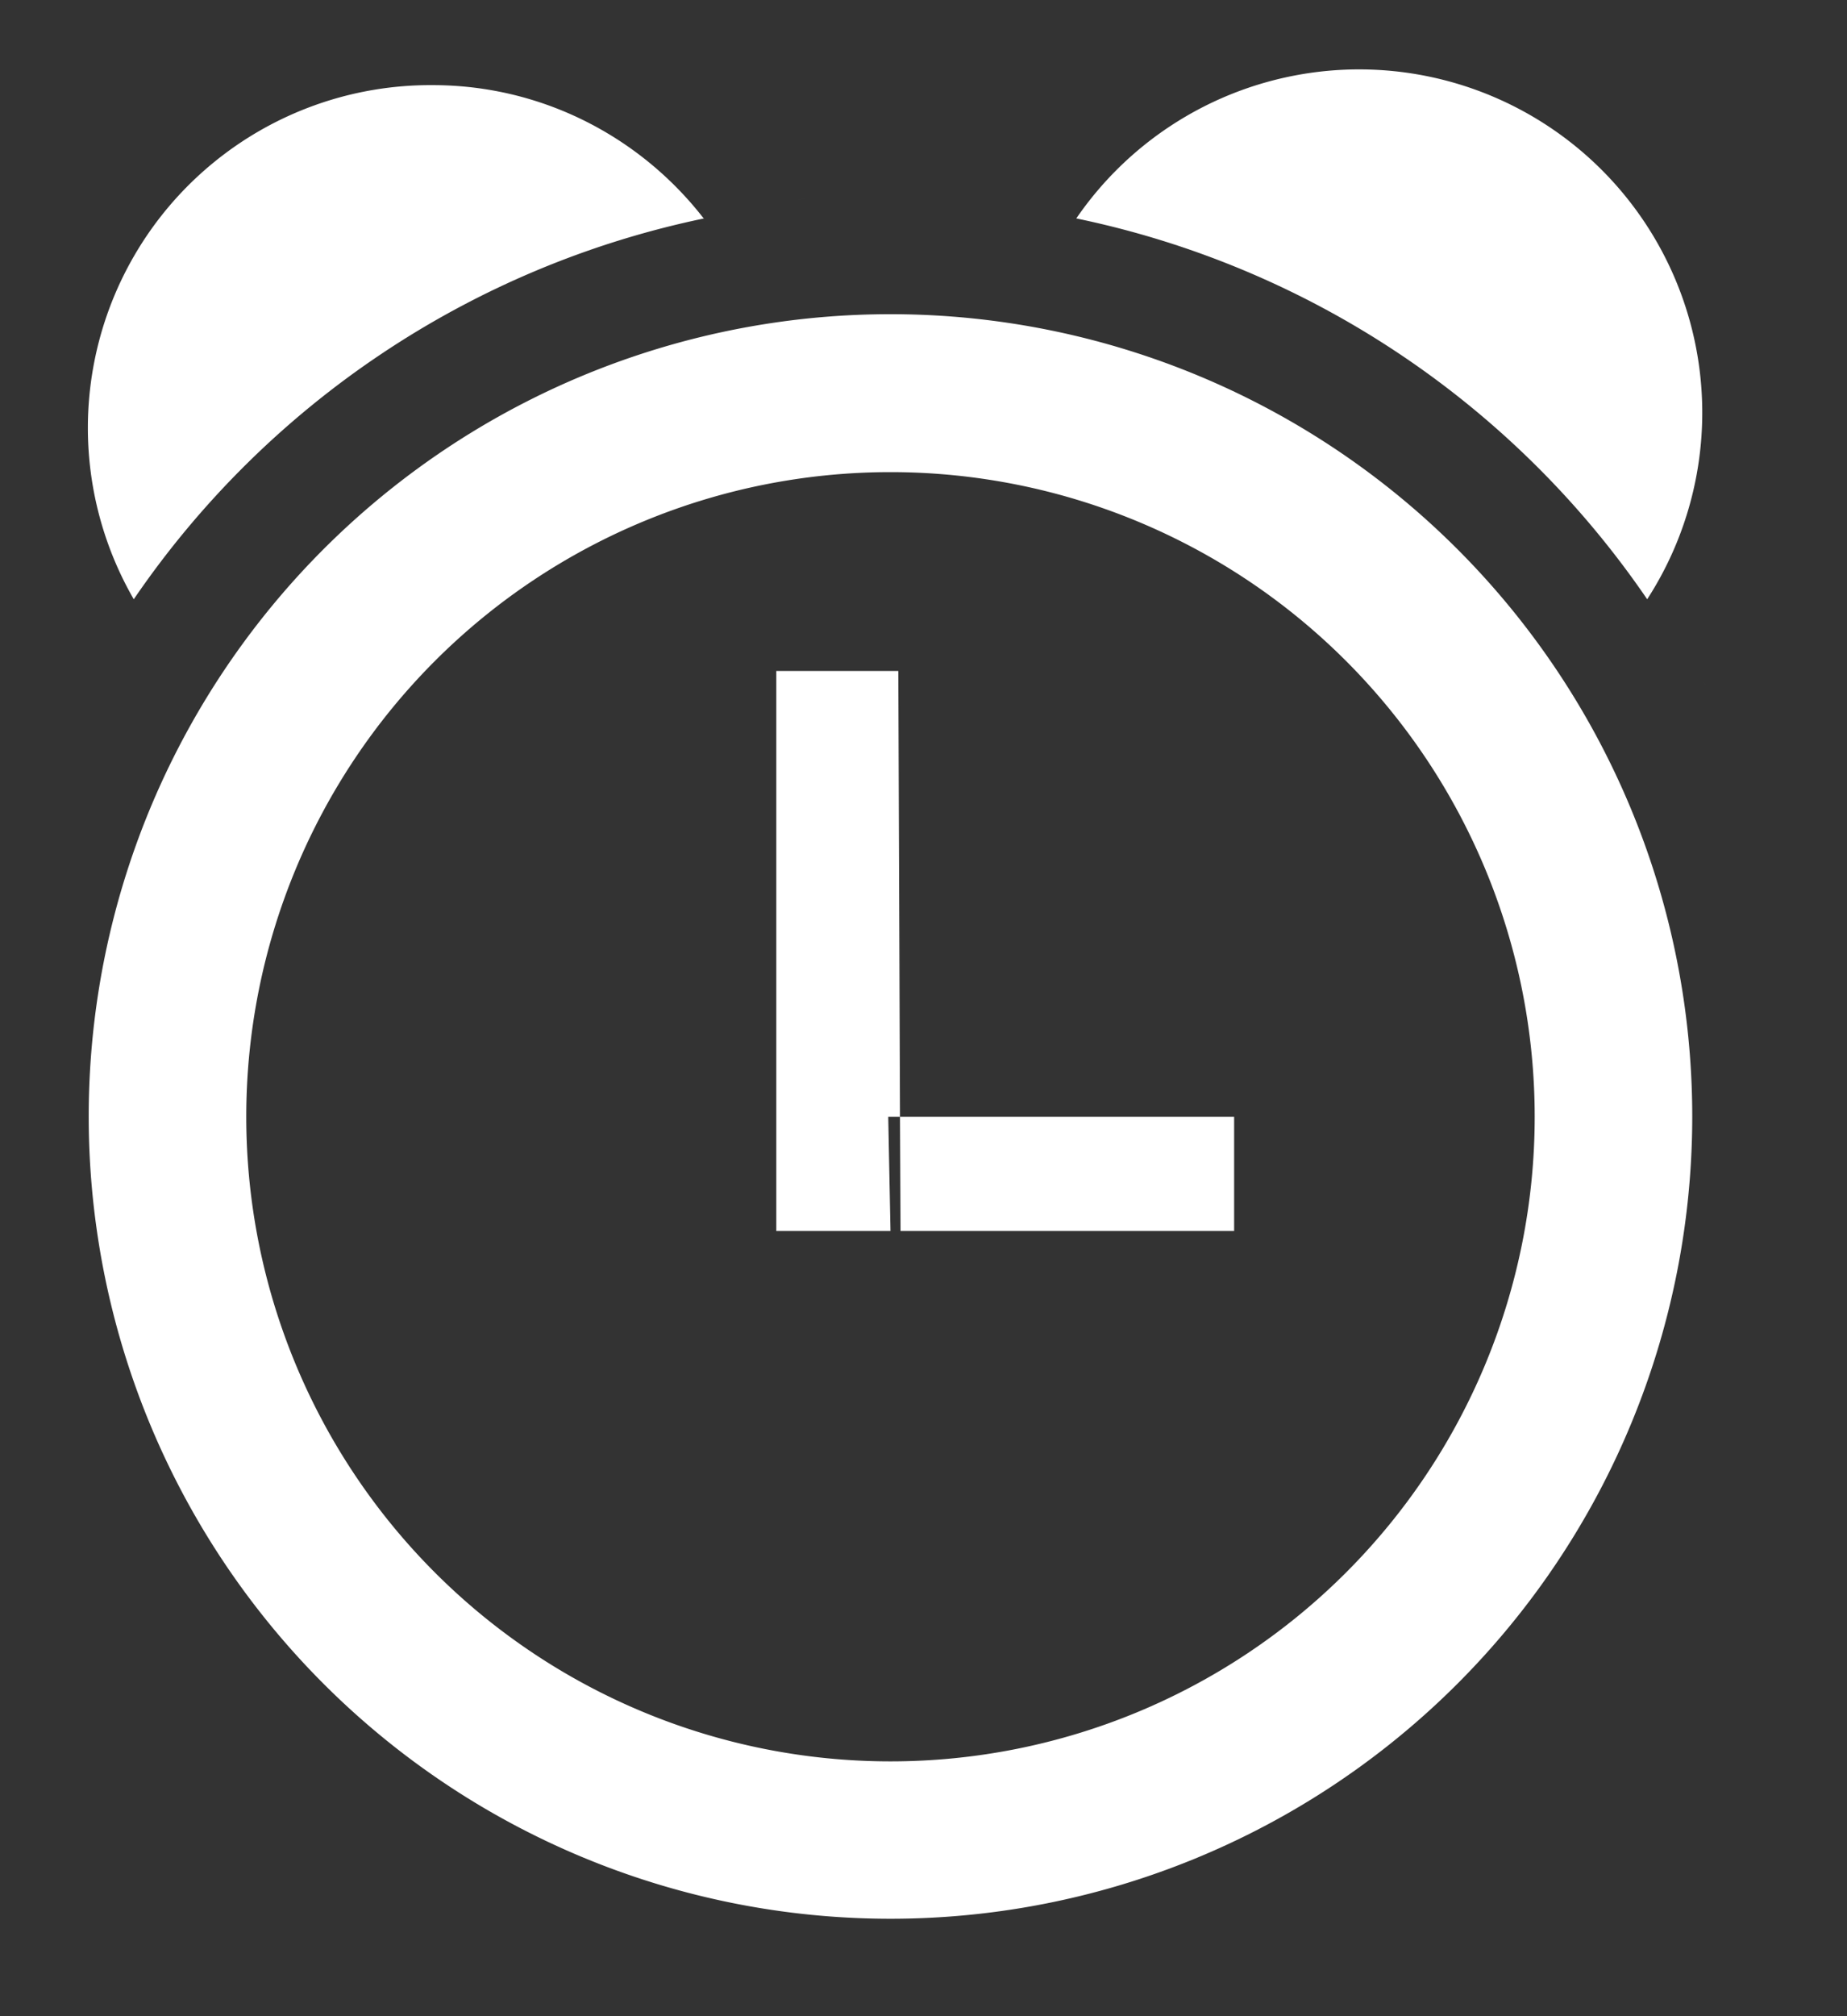 <svg xmlns="http://www.w3.org/2000/svg" xmlns:xlink="http://www.w3.org/1999/xlink" width="33" height="36" viewBox="0 0 33 36"><rect x="0" y="0" width="33" height="36" fill="#333333" stroke="none"/><defs><path id="z5kja" d="M408.91 4673.61a14.32 14.32 0 1 1 0 28.65 14.32 14.32 0 0 1 0-28.65s-7.9 0 0 0zm0 25.84a11.5 11.5 0 1 0 0-23.02 11.5 11.5 0 0 0 0 23.02s-6.35 0 0 0zm13.52-20.75a16.38 16.38 0 0 0-10.2-6.8 6.13 6.13 0 0 1 10.2 6.8s2.35 3.44 0 0zm-16.85-6.8a16.38 16.38 0 0 0-10.19 6.8 6.12 6.12 0 0 1 5.34-9.18c1.97 0 3.73.94 4.85 2.39 0 0 4.22-.87 0 0zm1.29 8.08h2.18l.03 7.96h-.21l.04 2.04h-2.04zm8.18 10v-2.04h-5.97l.01 2.04z"/></defs><g><g transform="translate(-393 -4668)"><use fill="#fff" xlink:href="#z5kja"/></g></g></svg>